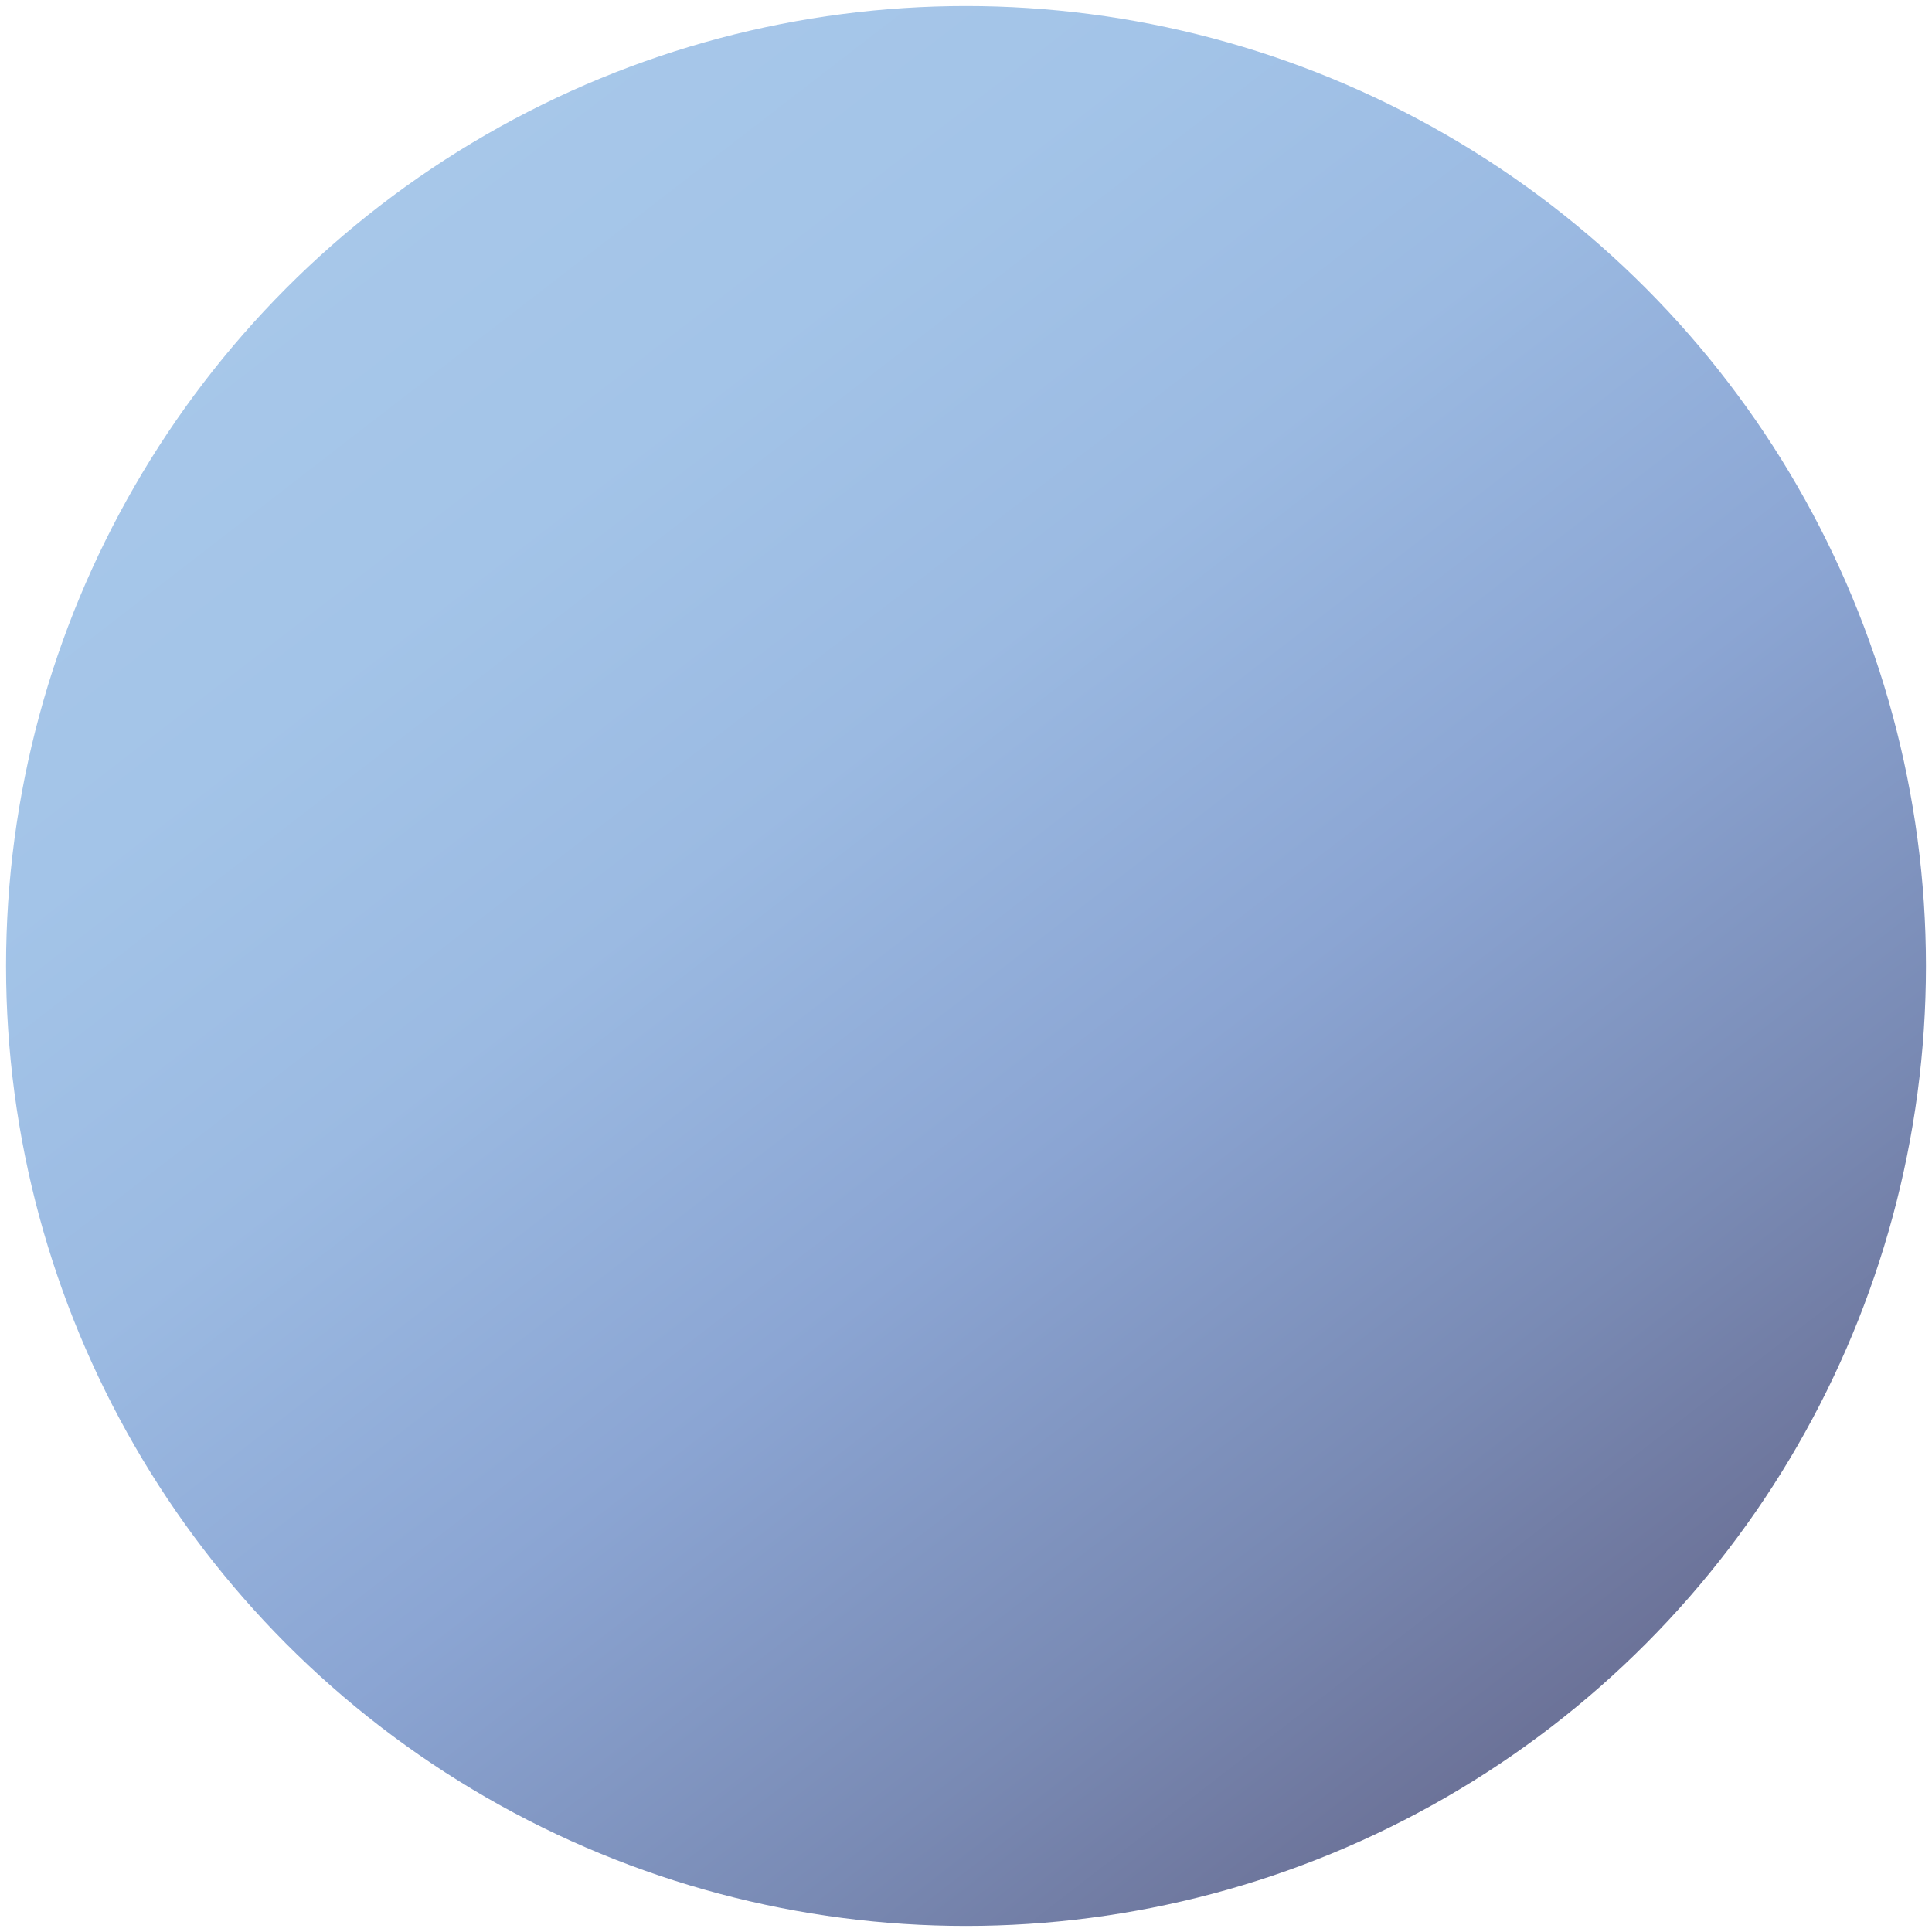 <?xml version="1.0" encoding="utf-8"?>
<!-- Generator: Adobe Illustrator 23.0.5, SVG Export Plug-In . SVG Version: 6.00 Build 0)  -->
<svg version="1.1" id="Layer_1" xmlns="http://www.w3.org/2000/svg" xmlns:xlink="http://www.w3.org/1999/xlink" x="0px" y="0px"
	 viewBox="0 0 159.6 159.6" style="enable-background:new 0 0 159.6 159.6;" xml:space="preserve">
<style type="text/css">
	.st0{fill:url(#SVGID_1_);}
</style>
<title>BlueBall</title>
<linearGradient id="SVGID_1_" gradientUnits="userSpaceOnUse" x1="257.173" y1="696.575" x2="415.753" y2="696.575" gradientTransform="matrix(0.61 0.79 0.79 -0.61 -676.16 238.36)">
	<stop  offset="0" style="stop-color:#A7C7E9"/>
	<stop  offset="0.18" style="stop-color:#A3C4E8"/>
	<stop  offset="0.38" style="stop-color:#9BBAE2"/>
	<stop  offset="0.61" style="stop-color:#8BA5D3"/>
	<stop  offset="0.84" style="stop-color:#798AB4"/>
	<stop  offset="1" style="stop-color:#6C7399"/>
</linearGradient>
<circle class="st0" cx="79.8" cy="79.8" r="79.3"/>
</svg>
